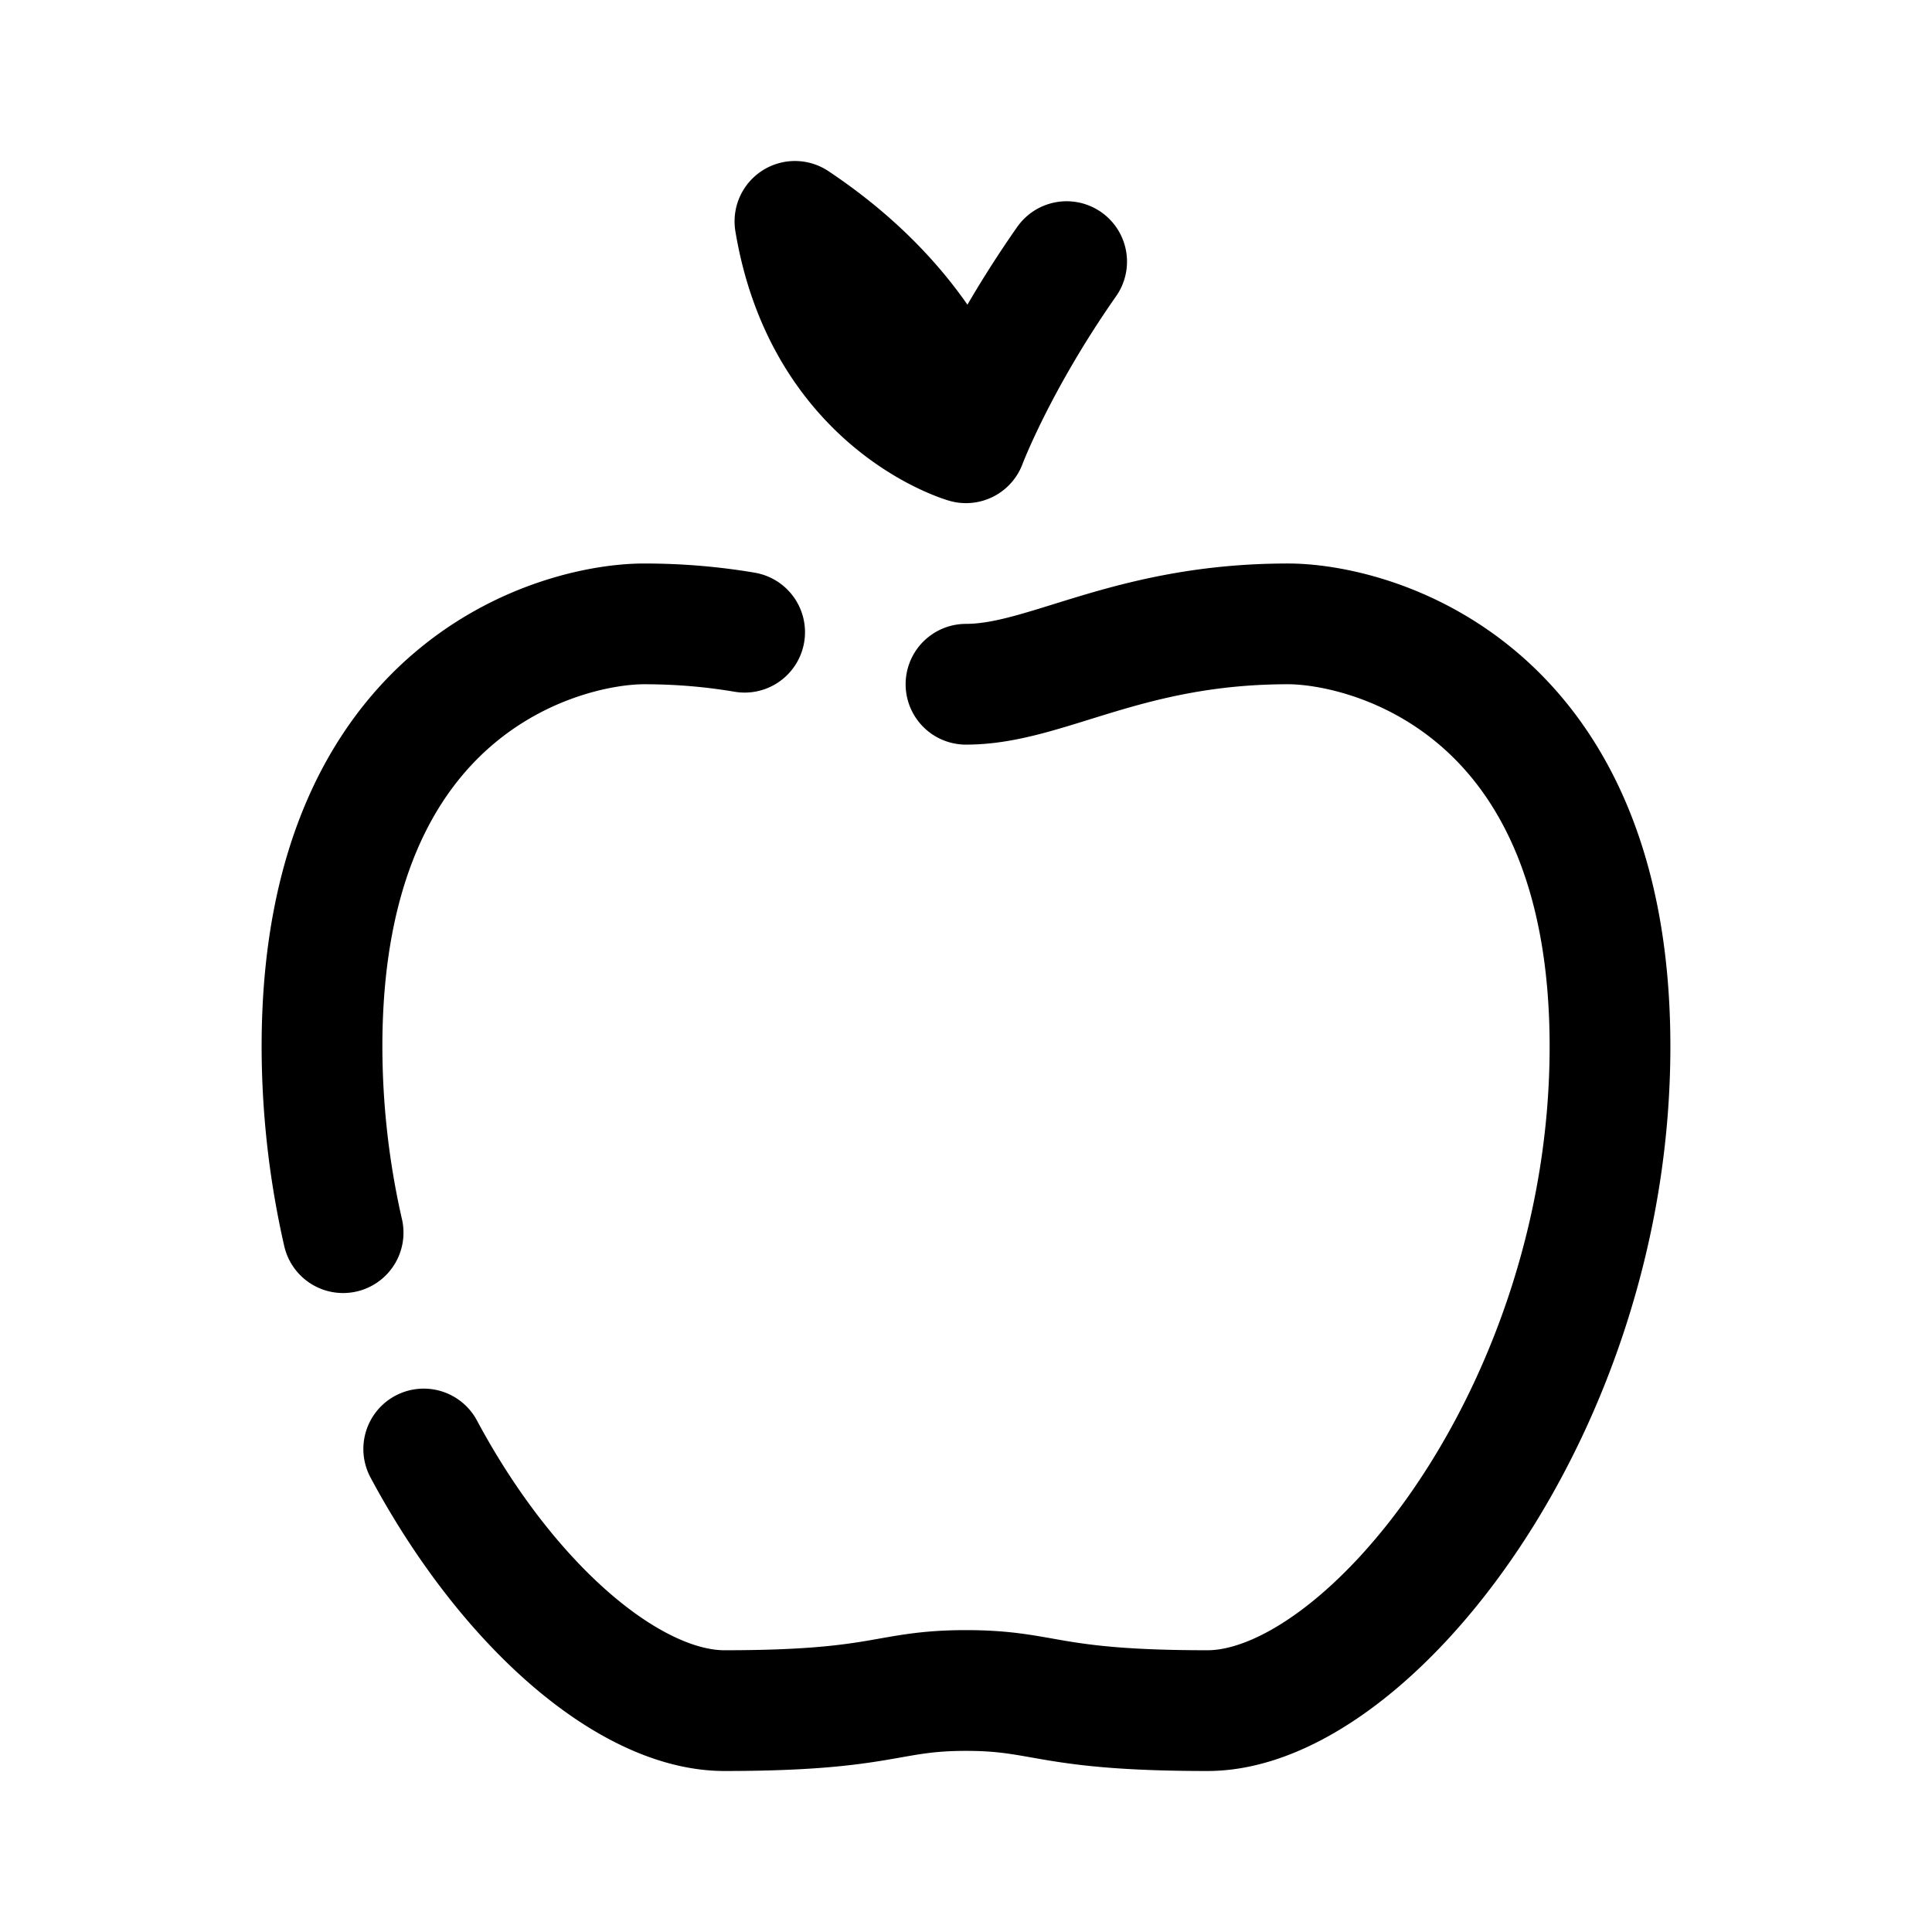 <svg width="192" height="192" viewBox="0 0 192 192" fill="none" xmlns="http://www.w3.org/2000/svg"><path d="M106 26c-7 10-10 18-10 18M79 22c15 10 17 22 17 22M79 22c3 18 17 22 17 22m0 24c8 0 16-6 32-6 8 0 32 6 32 42s-24 66-40 66-16-2-24-2-8 2-24 2c-9.36 0-21.46-10.269-29.89-26m-8.013-21.5A83.54 83.54 0 0 1 32 104c0-36 24-42 32-42 3.735 0 7.035.327 10 .828" stroke="#000" stroke-width="12" stroke-linecap="round" stroke-linejoin="round"/></svg>
